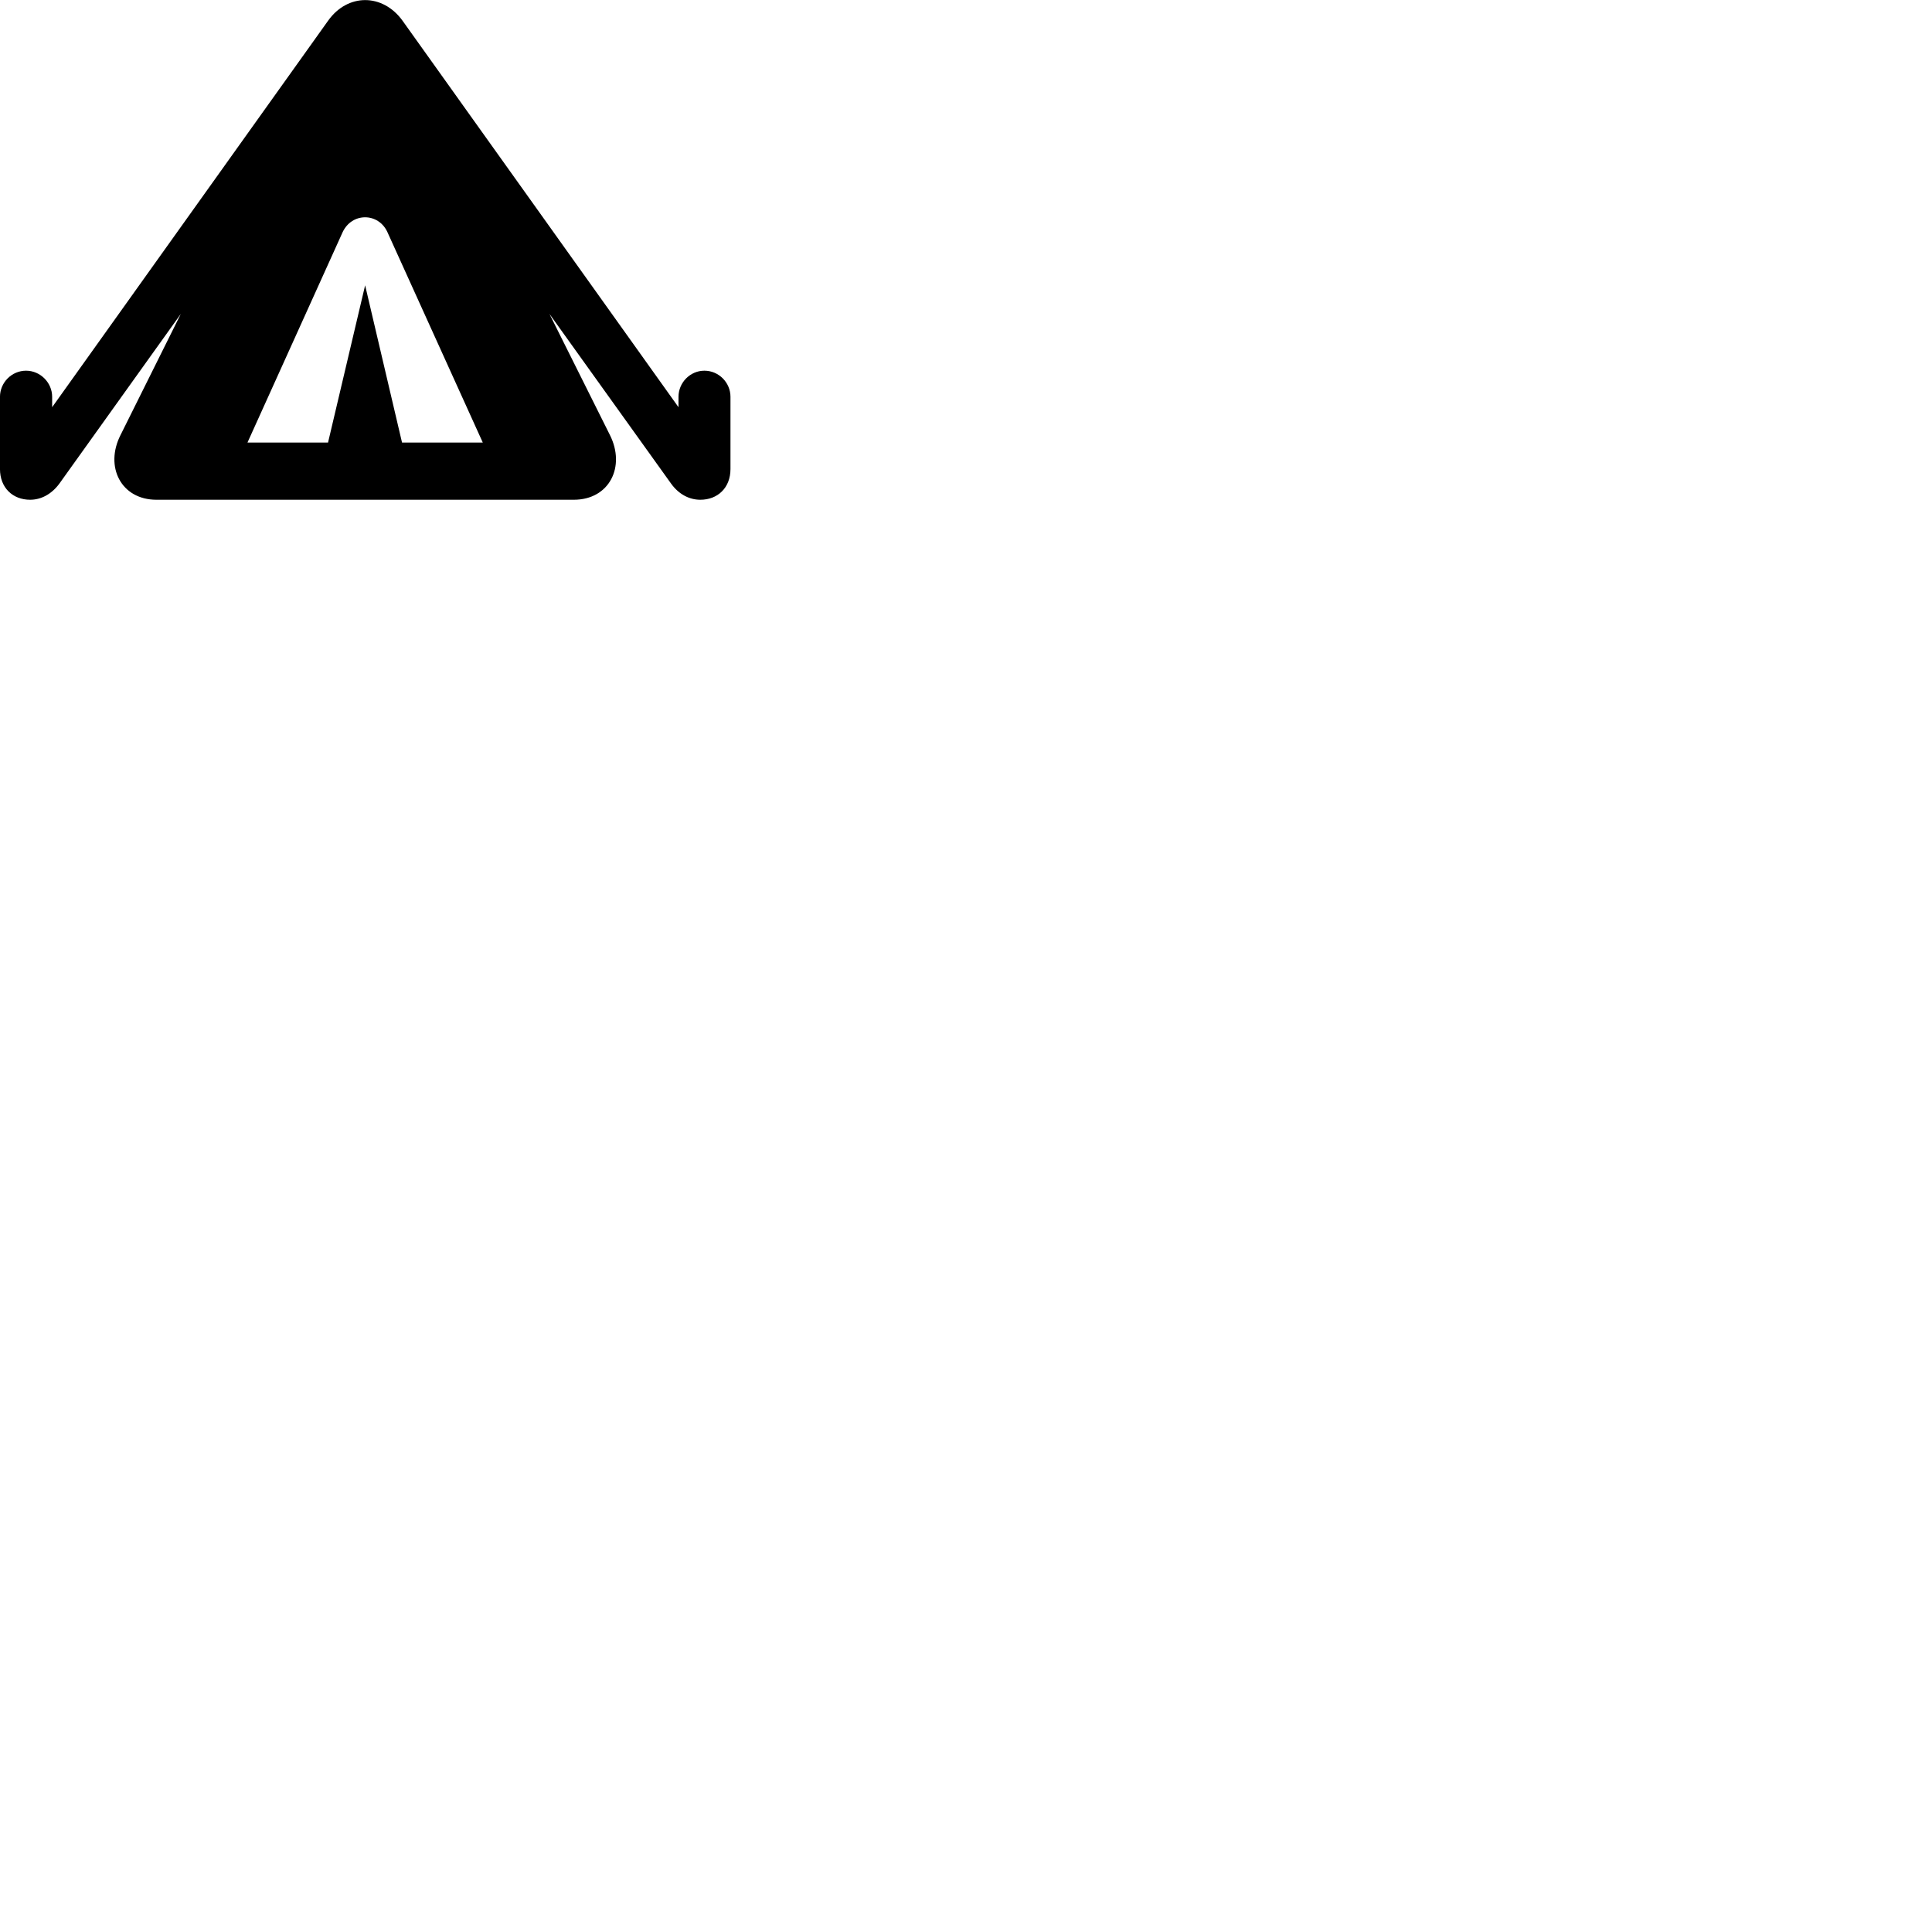 
        <svg xmlns="http://www.w3.org/2000/svg" viewBox="0 0 100 100">
            <path d="M8.099 25.867H29.699C31.549 25.867 32.389 24.147 31.569 22.517L28.439 16.247L34.739 25.037C35.129 25.577 35.669 25.867 36.249 25.867C37.149 25.867 37.809 25.247 37.809 24.277V20.537C37.809 19.807 37.209 19.187 36.459 19.187C35.719 19.187 35.119 19.807 35.119 20.537V21.077L20.839 1.077C19.809 -0.353 17.989 -0.353 16.979 1.077L2.699 21.077V20.537C2.699 19.807 2.089 19.187 1.349 19.187C0.599 19.187 -0.001 19.807 -0.001 20.537V24.277C-0.001 25.247 0.659 25.867 1.559 25.867C2.129 25.867 2.669 25.577 3.069 25.037L9.359 16.247L6.239 22.517C5.409 24.147 6.259 25.867 8.099 25.867ZM12.809 22.907L17.739 12.007C17.979 11.507 18.429 11.247 18.899 11.247C19.359 11.247 19.819 11.507 20.049 12.007L24.989 22.907H20.809L18.899 14.767L16.979 22.907Z" />
        </svg>
    